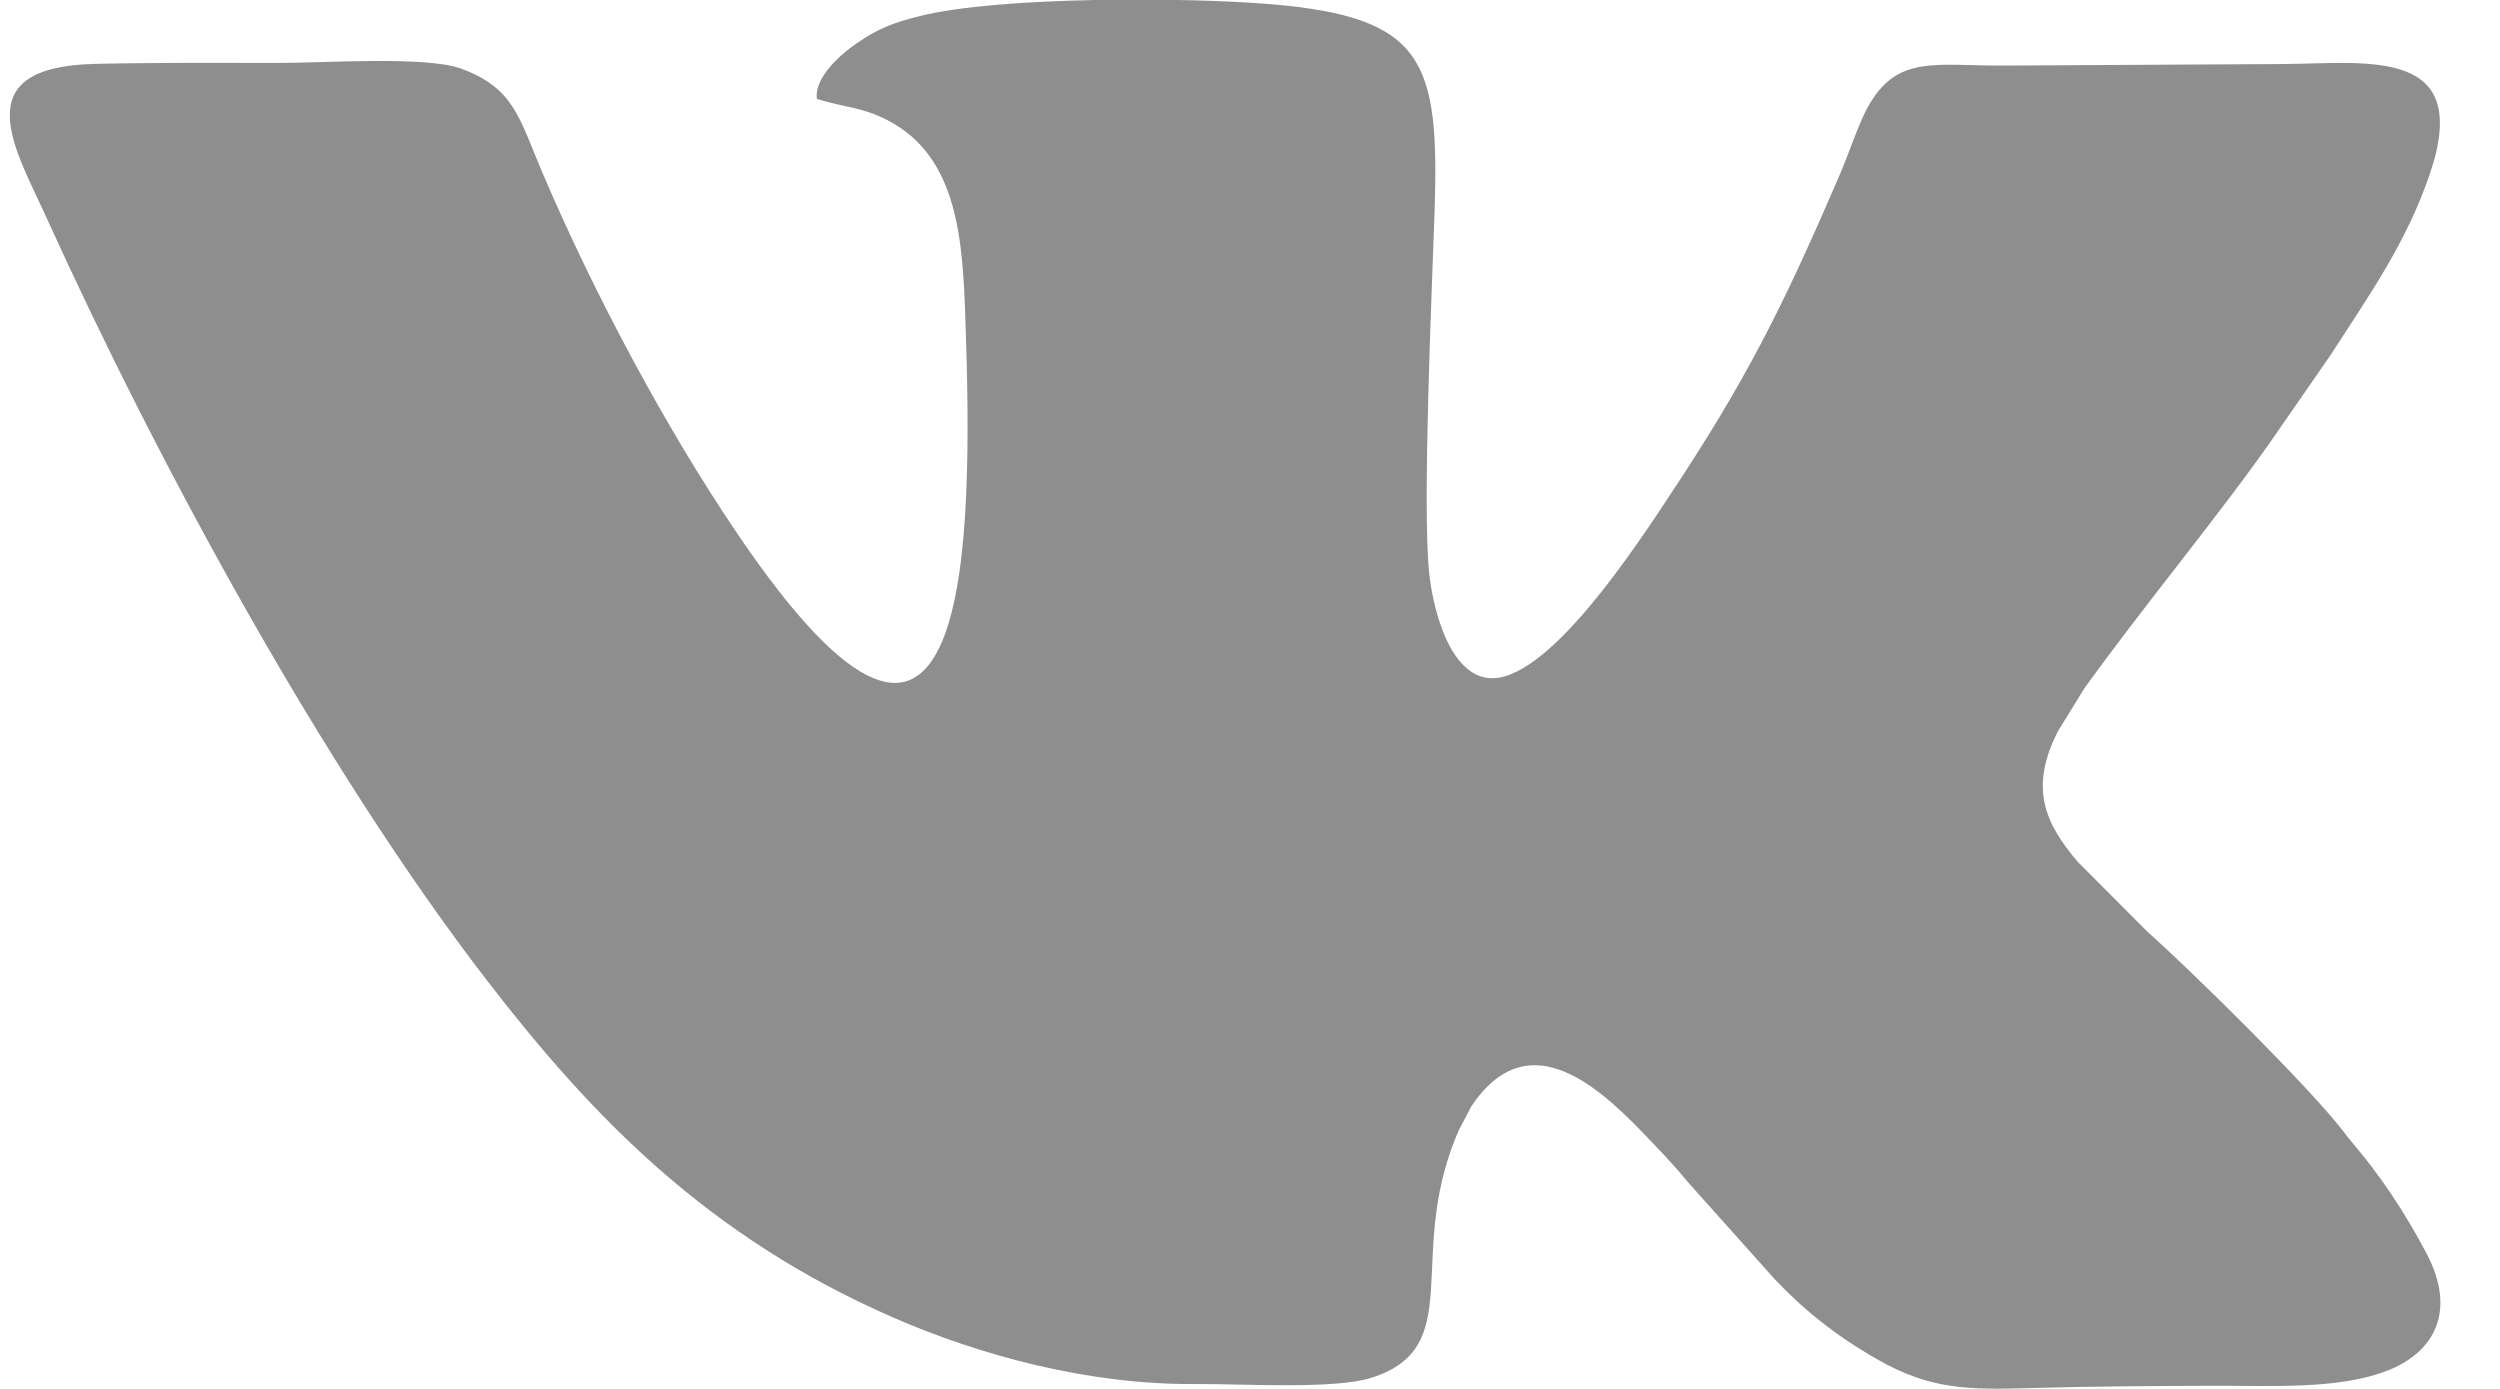 <svg width="36" height="20" viewBox="0 0 36 20" fill="none" xmlns="http://www.w3.org/2000/svg">
<g clip-path="url(#clip0_78_105)">
<path fill-rule="evenodd" clip-rule="evenodd" d="M11.762 1.424C12.177 1.553 12.403 1.537 12.78 1.731C13.793 2.253 13.863 3.447 13.902 4.606C14.012 7.779 14.015 12.714 10.608 7.67C9.594 6.171 8.558 4.243 7.803 2.468C7.481 1.712 7.404 1.262 6.631 0.985C6.13 0.807 4.687 0.905 4.053 0.906C3.166 0.907 2.251 0.899 1.364 0.92C-0.517 0.965 0.216 2.138 0.667 3.129C2.269 6.661 4.65 11.057 7.029 14.14C8.525 16.077 10.182 17.802 12.857 18.97C14.098 19.512 15.656 19.94 17.196 19.93C17.861 19.924 19.21 20.012 19.749 19.84C21.12 19.402 20.253 18.132 20.961 16.384C20.975 16.35 20.991 16.311 21.01 16.269L21.187 15.931C21.966 14.768 22.925 15.551 23.648 16.302C23.851 16.514 24.099 16.767 24.282 16.996L25.552 18.416C25.955 18.843 26.42 19.227 27.042 19.58C27.791 20.006 28.325 20.015 29.244 19.988C30.116 19.963 31.02 19.958 31.893 19.955C32.718 19.953 33.657 20.008 34.35 19.748C35.076 19.477 35.371 18.865 34.944 18.053C34.625 17.445 34.261 16.909 33.879 16.461C33.81 16.379 33.804 16.369 33.737 16.282C33.236 15.635 31.559 13.982 30.927 13.421L29.923 12.414C29.453 11.863 29.209 11.35 29.641 10.518L30.012 9.917C30.856 8.74 31.992 7.375 32.741 6.296L33.564 5.107C34.103 4.268 34.644 3.516 34.988 2.51C35.616 0.672 34.095 0.911 32.896 0.922L28.914 0.944C27.878 0.957 27.315 0.763 26.885 1.563C26.757 1.801 26.62 2.219 26.498 2.503C25.764 4.204 25.253 5.288 24.206 6.887C23.665 7.712 22.549 9.449 21.697 9.731C20.945 9.981 20.641 8.855 20.579 8.238C20.48 7.271 20.62 4.189 20.658 3.042C20.729 0.873 20.509 0.246 18.297 0.06C17.09 -0.041 14.402 -0.054 13.255 0.229C12.85 0.329 12.643 0.413 12.328 0.629C12.157 0.747 11.724 1.093 11.763 1.418L11.762 1.424Z" fill="#8E8E8E"/>
</g>
<defs>
<clipPath id="clip0_78_105">
<rect width="35" height="20" fill="white" transform="translate(0.142)"/>
</clipPath>
</defs>
</svg>
